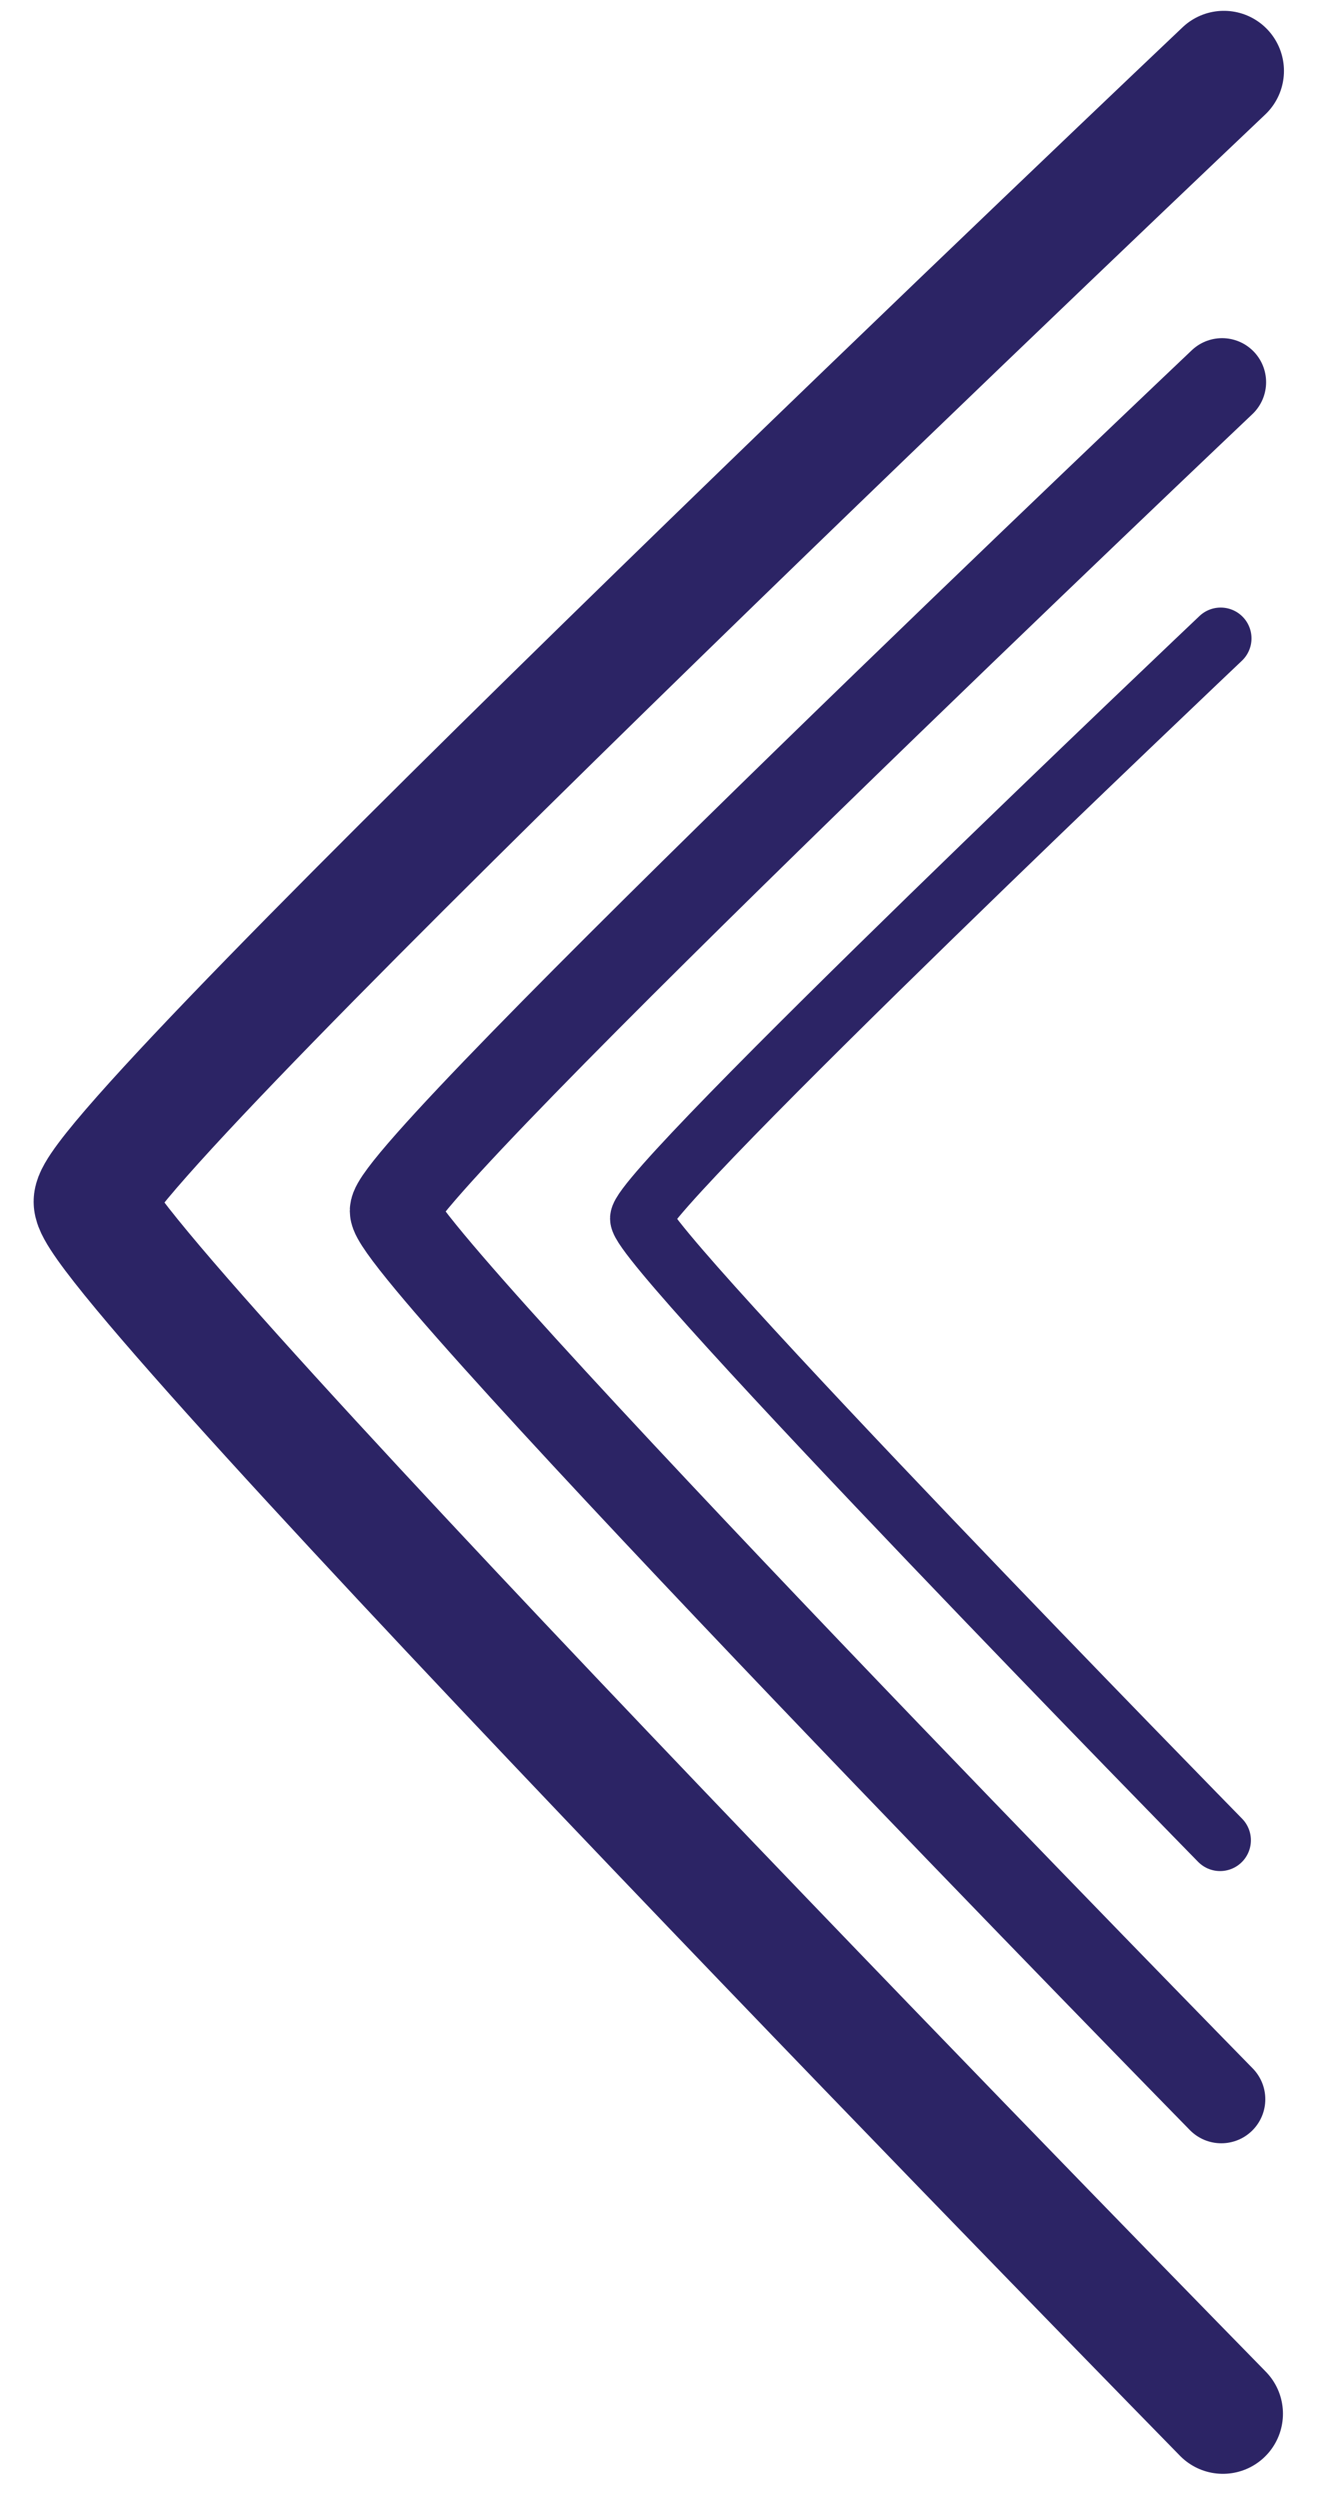 <?xml version="1.0" encoding="utf-8"?>
<!-- Generator: Adobe Illustrator 25.0.0, SVG Export Plug-In . SVG Version: 6.00 Build 0)  -->
<svg version="1.1" id="Layer_1" xmlns="http://www.w3.org/2000/svg" xmlns:xlink="http://www.w3.org/1999/xlink" x="0px" y="0px"
	 viewBox="0 0 66.33 124.81" style="enable-background:new 0 0 66.33 124.81;" xml:space="preserve">
<style type="text/css">
	.st0{fill:none;stroke:#2C2465;stroke-width:6;stroke-linecap:round;stroke-miterlimit:10;}
	.st1{fill:none;stroke:#2C2465;stroke-width:4.397;stroke-linecap:round;stroke-miterlimit:10;}
	.st2{fill:none;stroke:#2C2465;stroke-width:3.078;stroke-linecap:round;stroke-miterlimit:10;}
</style>
<path class="st0" d="M61.08,120.5c0,0-56.4-57.55-56.4-60.51c0-2.96,56.45-56.45,56.45-56.45"/>
<path class="st1" d="M61,104.8c0,0-41.33-42.18-41.33-44.35c0-2.17,41.37-41.37,41.37-41.37"/>
<path class="st2" d="M60.94,91.87c0,0-28.93-29.53-28.93-31.04c0-1.52,28.96-28.96,28.96-28.96"/>
</svg>
